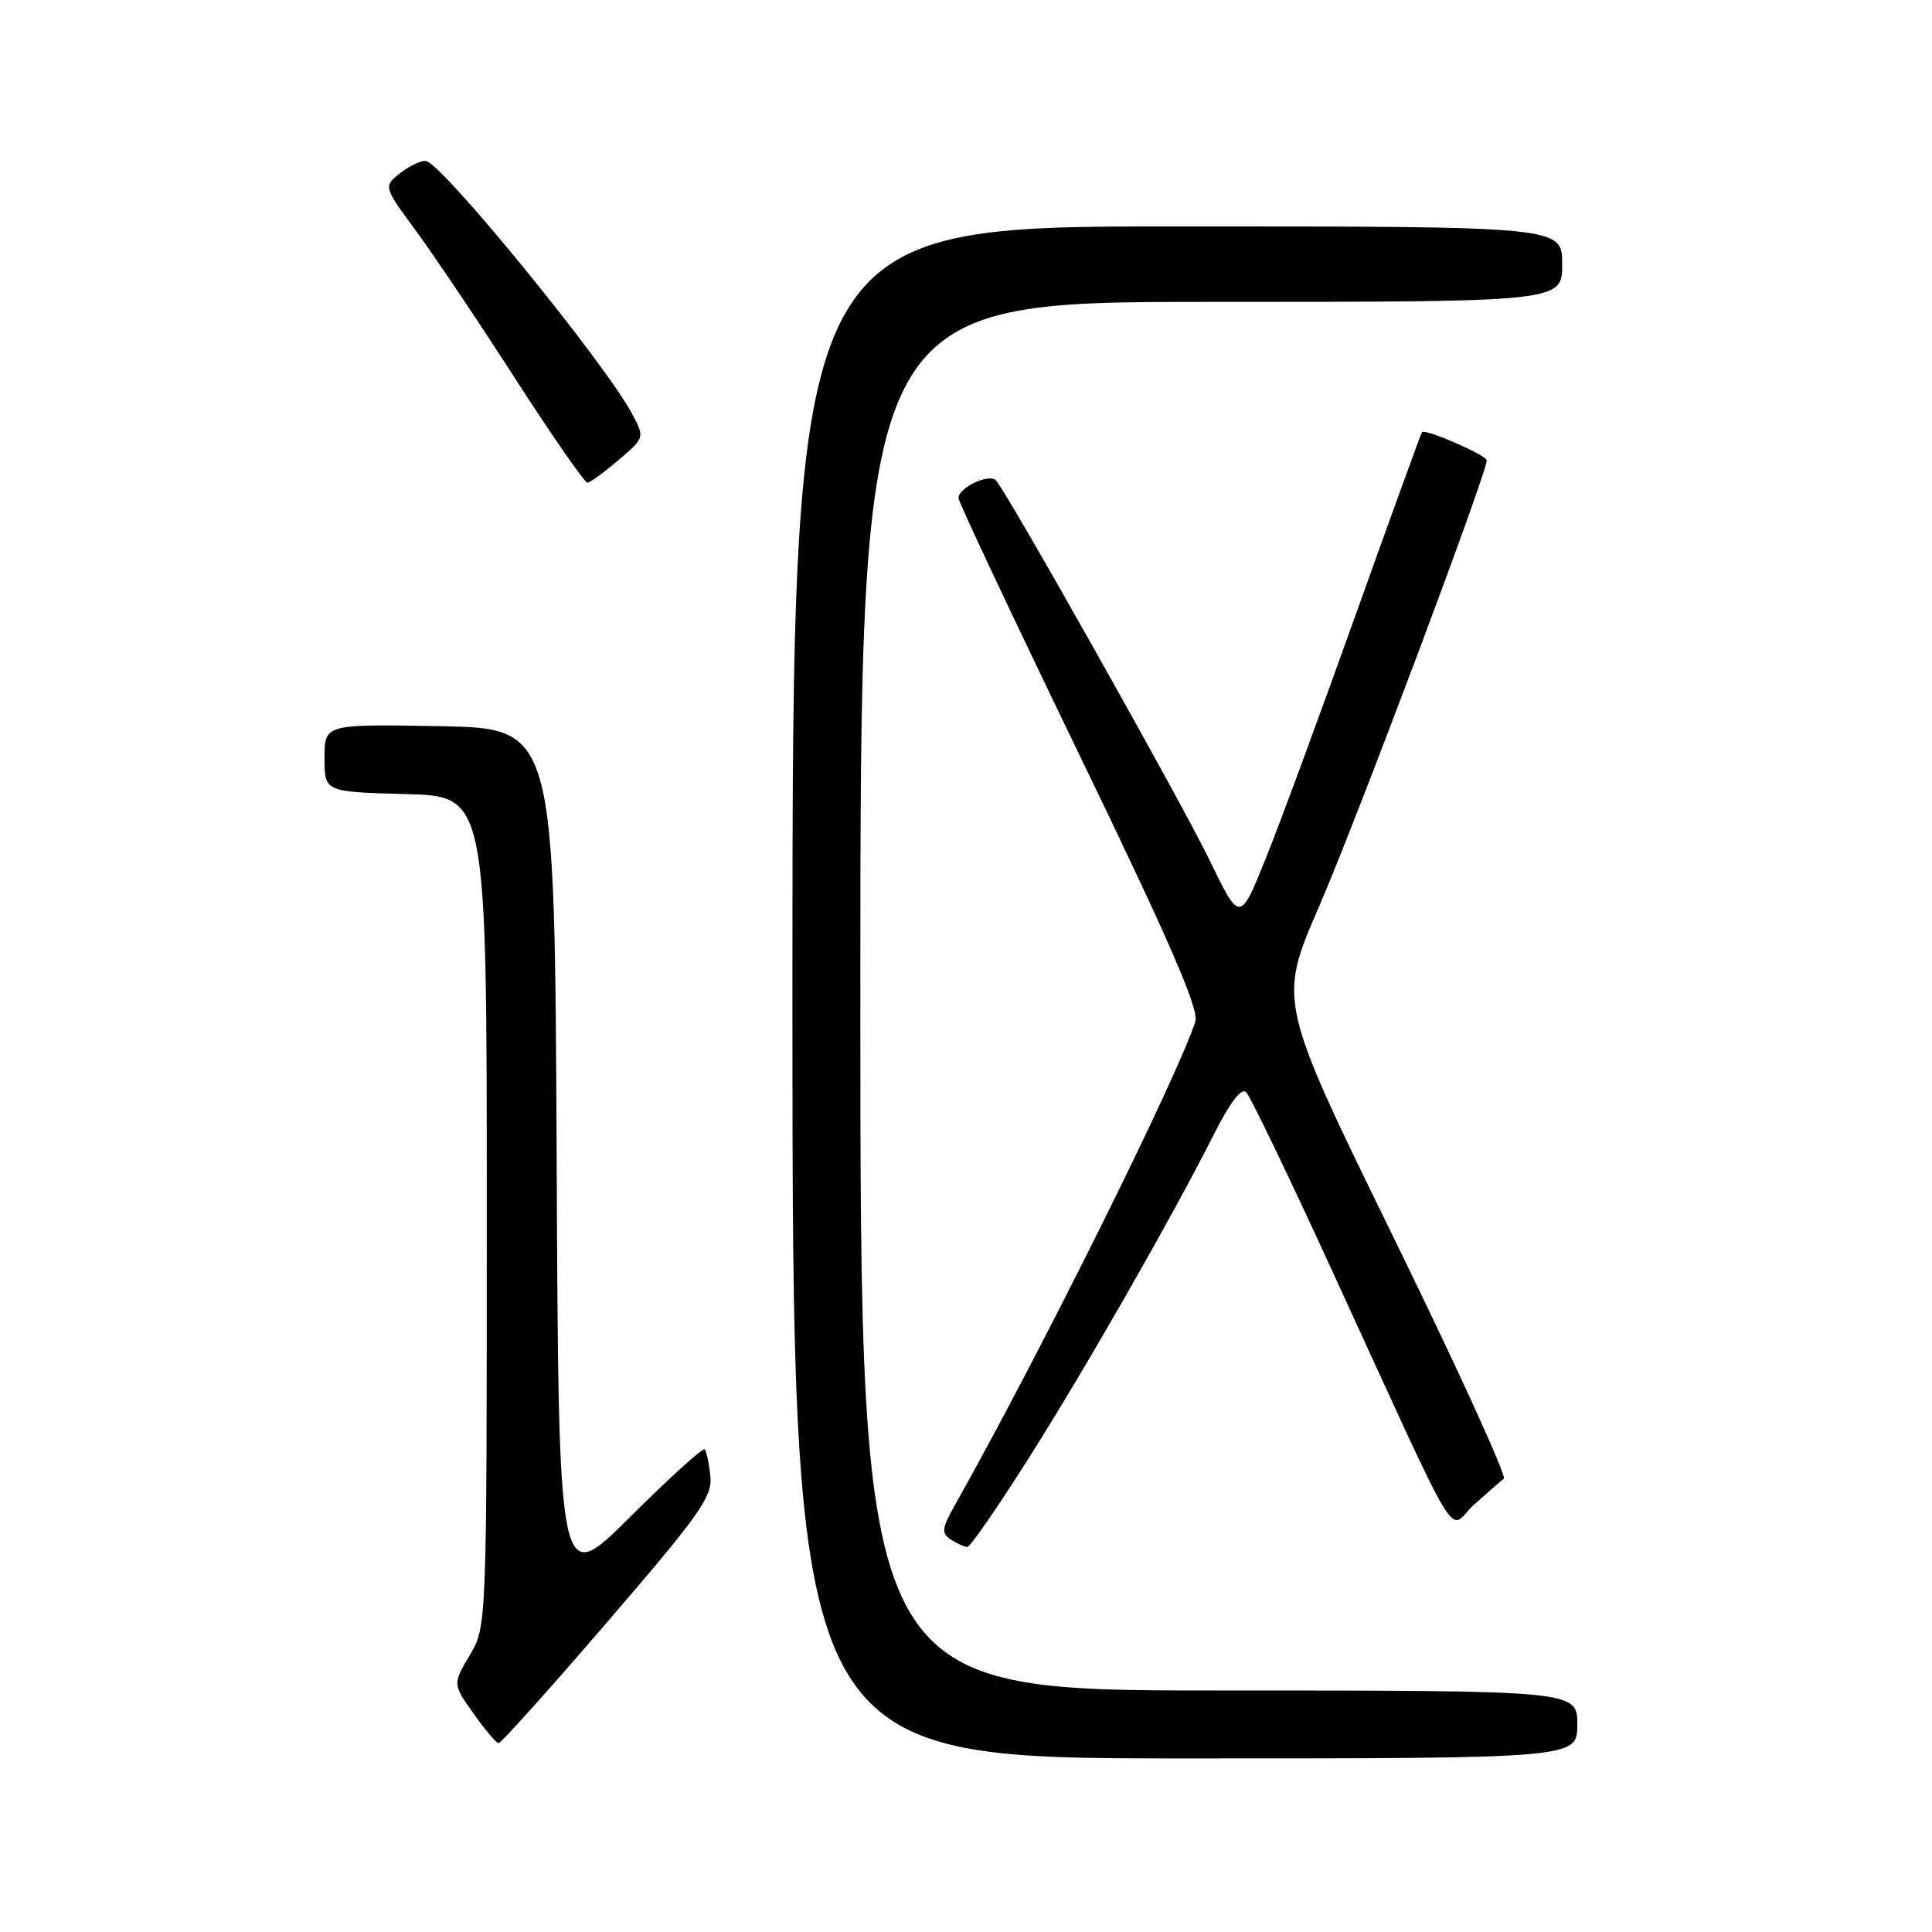 <?xml version="1.0" encoding="UTF-8" standalone="no"?>
<!DOCTYPE svg PUBLIC "-//W3C//DTD SVG 1.1//EN" "http://www.w3.org/Graphics/SVG/1.1/DTD/svg11.dtd" >
<svg xmlns="http://www.w3.org/2000/svg" xmlns:xlink="http://www.w3.org/1999/xlink" version="1.1" viewBox="0 0 256 256">
 <g >
 <path fill="currentColor"
d=" M 209.00 228.50 C 209.00 224.00 209.00 224.00 161.50 224.00 C 114.00 224.00 114.00 224.00 114.00 132.00 C 114.00 40.00 114.00 40.00 160.50 40.00 C 207.00 40.00 207.00 40.00 207.00 35.00 C 207.00 30.00 207.00 30.00 156.00 30.00 C 105.00 30.00 105.00 30.00 105.00 131.50 C 105.00 233.00 105.00 233.00 157.00 233.00 C 209.00 233.00 209.00 233.00 209.00 228.50 Z  M 80.54 214.84 C 92.76 200.65 94.41 198.31 94.13 195.59 C 93.95 193.89 93.61 192.30 93.37 192.05 C 93.13 191.80 88.68 195.84 83.48 201.02 C 74.02 210.44 74.02 210.44 73.76 153.47 C 73.50 96.50 73.50 96.50 58.25 96.22 C 43.00 95.95 43.00 95.95 43.00 100.44 C 43.00 104.93 43.00 104.93 53.75 105.22 C 64.50 105.50 64.50 105.50 64.50 160.50 C 64.50 215.50 64.50 215.50 62.24 219.33 C 59.98 223.15 59.98 223.15 62.74 227.05 C 64.26 229.20 65.76 230.97 66.07 230.98 C 66.38 230.99 72.90 223.73 80.54 214.84 Z  M 136.29 193.25 C 143.98 181.10 155.32 161.26 160.94 150.13 C 163.02 146.01 164.50 144.10 165.12 144.72 C 165.66 145.26 170.62 155.55 176.16 167.60 C 194.24 206.96 191.66 202.68 195.32 199.38 C 197.07 197.81 198.84 196.26 199.26 195.94 C 199.68 195.63 193.12 181.26 184.68 164.02 C 169.34 132.66 169.34 132.66 174.80 120.08 C 179.69 108.81 197.00 62.75 197.00 61.00 C 197.00 60.32 188.87 56.78 188.42 57.26 C 188.30 57.39 184.34 68.30 179.62 81.50 C 174.91 94.70 169.53 109.27 167.67 113.87 C 164.29 122.25 164.29 122.25 160.22 113.87 C 156.40 106.01 133.60 65.49 131.97 63.66 C 131.10 62.69 127.00 64.61 127.00 65.99 C 127.00 66.49 134.22 81.82 143.04 100.05 C 154.94 124.64 158.90 133.74 158.39 135.34 C 156.12 142.53 137.82 179.37 126.62 199.27 C 124.78 202.54 124.70 203.16 126.00 204.00 C 126.83 204.53 127.81 204.98 128.18 204.98 C 128.55 204.99 132.20 199.71 136.29 193.25 Z  M 81.97 60.95 C 85.45 57.98 85.45 57.98 83.70 54.74 C 80.09 48.03 58.95 22.08 56.50 21.35 C 55.95 21.18 54.44 21.87 53.14 22.86 C 50.77 24.68 50.77 24.68 55.14 30.62 C 57.54 33.88 63.48 42.73 68.34 50.28 C 73.21 57.82 77.48 63.98 77.84 63.96 C 78.20 63.94 80.06 62.58 81.97 60.95 Z "/>
</g>
</svg>